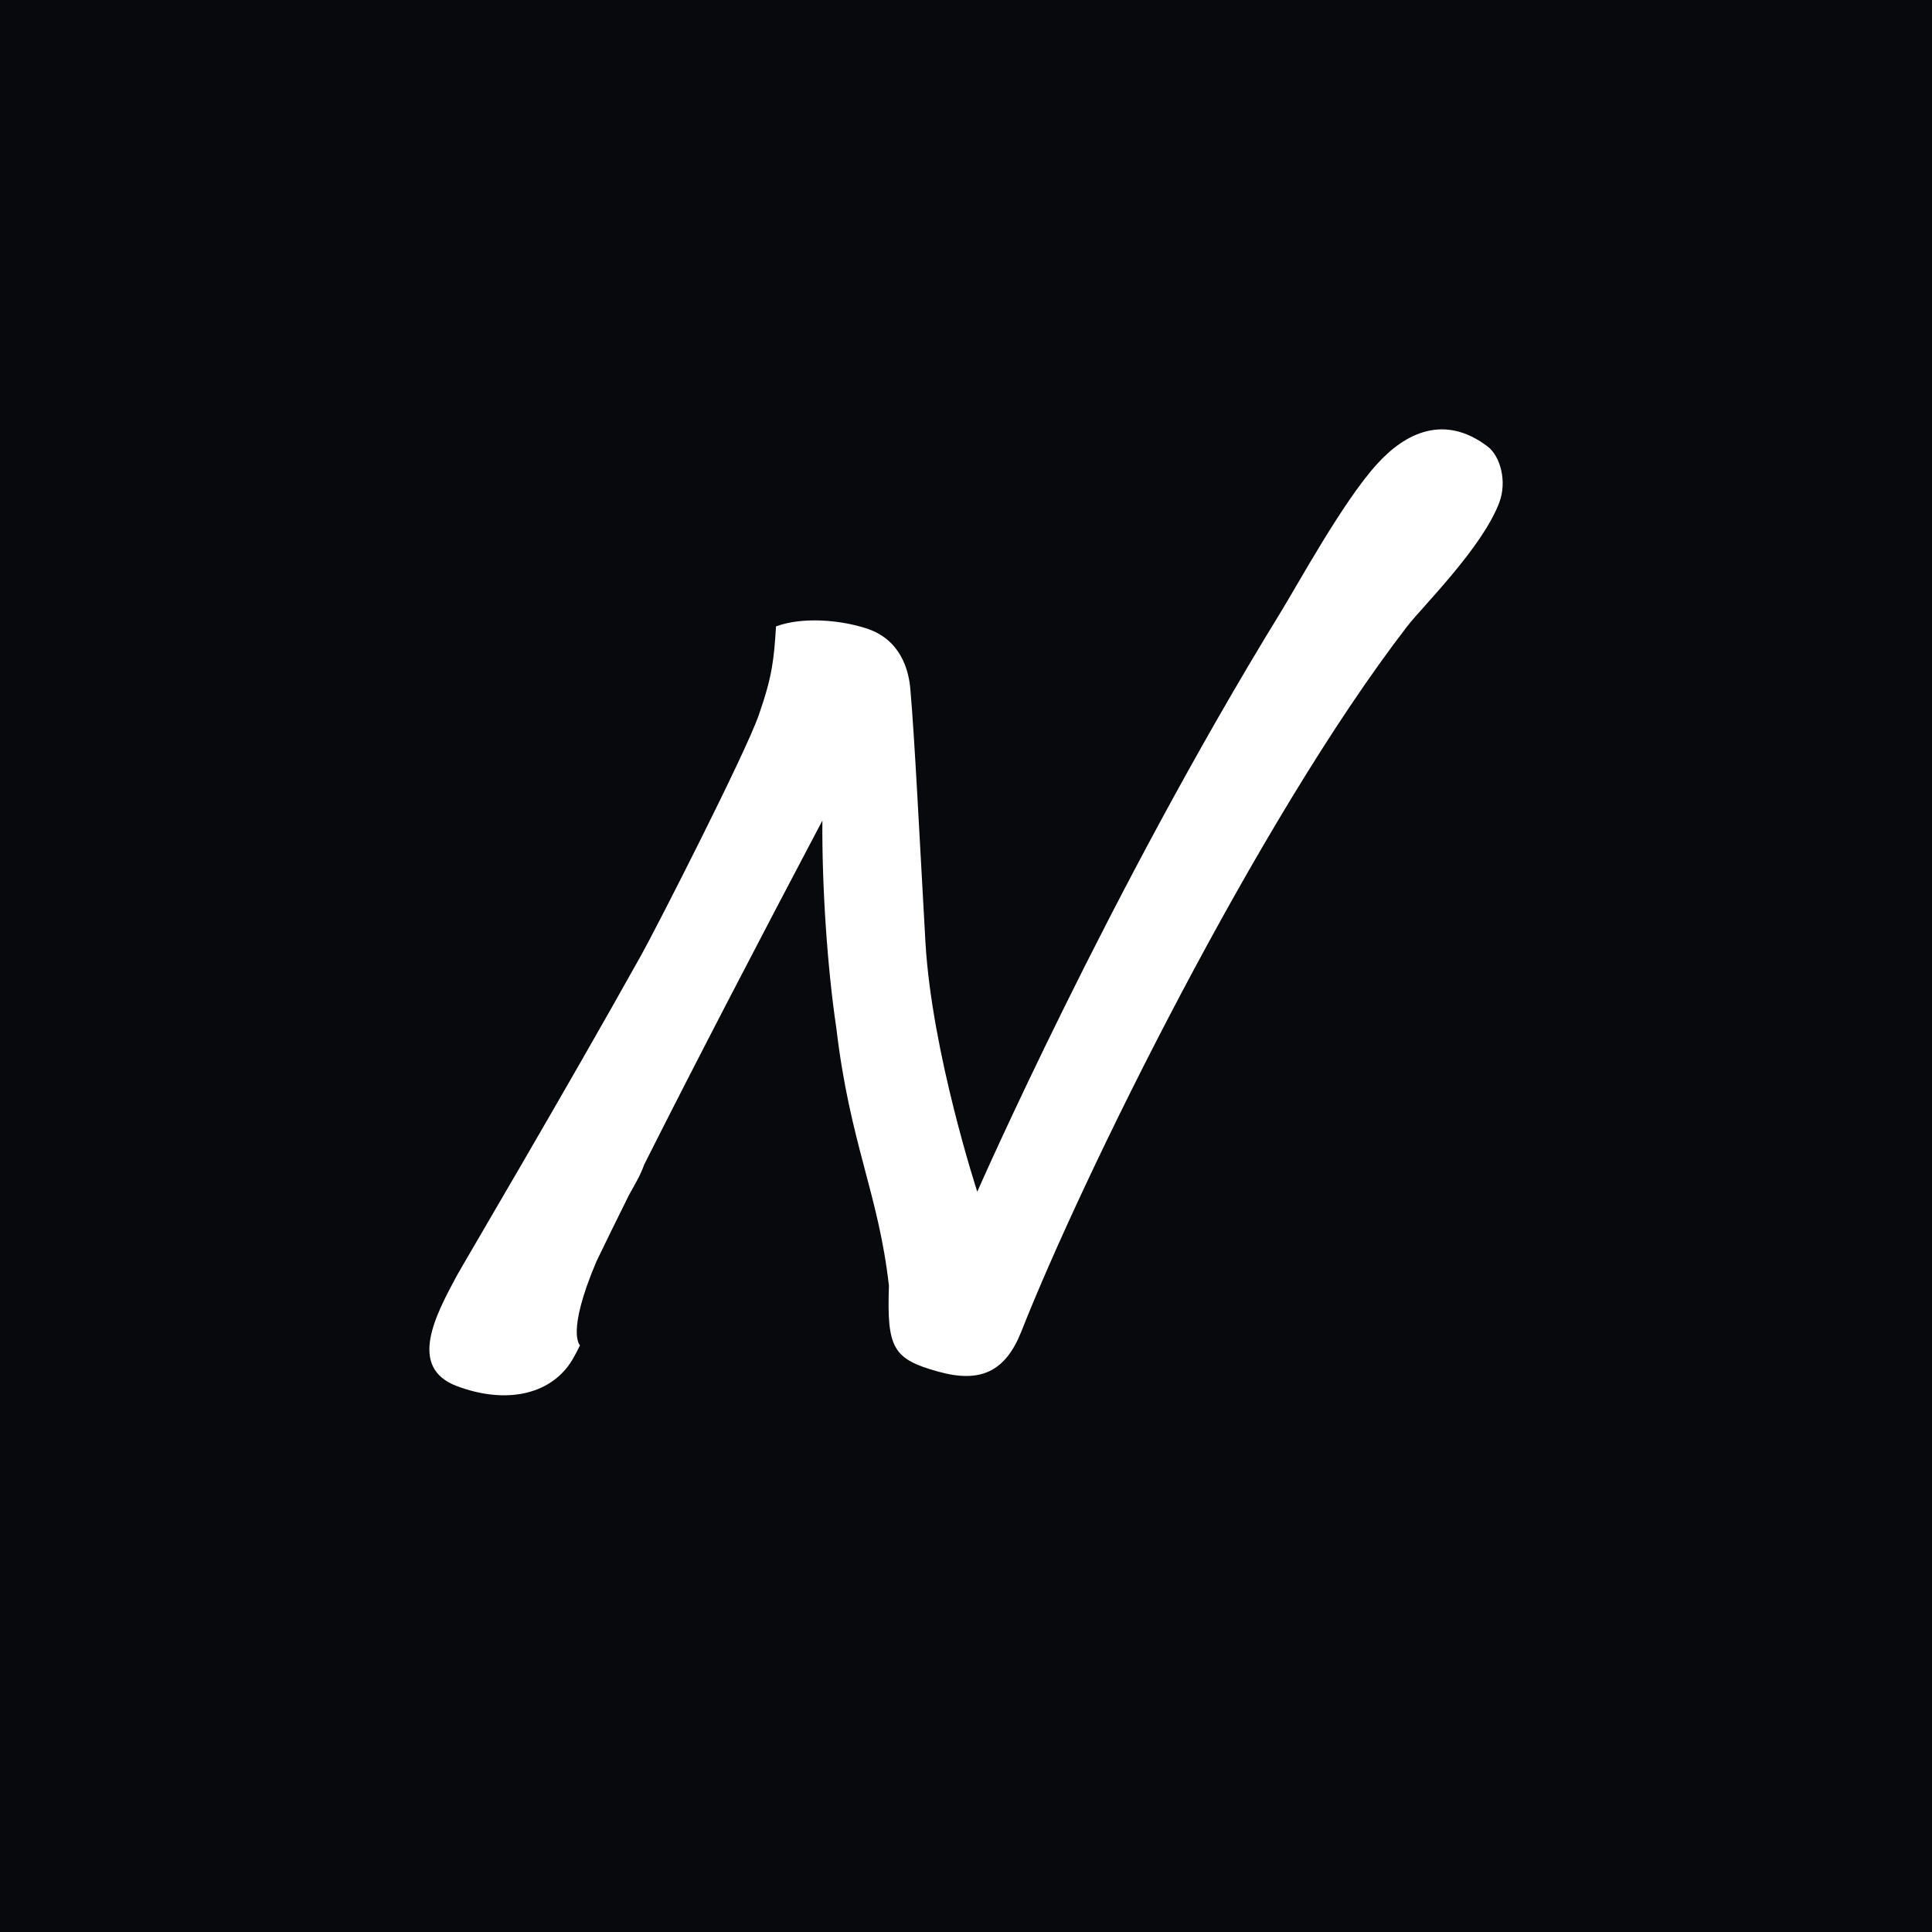 <!-- by TradingView --><svg width="18" height="18" fill="none" xmlns="http://www.w3.org/2000/svg"><path fill="#08090D" d="M0 0h18v18H0z"/><circle cx="9" cy="9" r="9" fill="#08090D"/><path d="M13.969 4.68c.073-.194.01-.43-.11-.521-.399-.301-.76-.133-1.03.165-.318.35-.73 1.108-.904 1.391-1.6 2.605-2.82 5.388-2.82 5.388s-.424-1.296-.483-2.326c-.055-.97-.1-1.897-.14-2.351-.014-.182-.09-.466-.406-.57-.243-.08-.598-.112-.846-.02-.02.31-.033.46-.161.827-.128.366-.954 1.983-1.094 2.234-.718 1.287-1.664 2.887-1.72 2.99-.193.36-.46.852-.001 1.026.459.173.862.08 1.06-.215.038-.057.09-.164.09-.164s-.132-.11.153-.782c.085-.177.187-.384.3-.612l.069-.125c.034-.061.058-.115.076-.165.471-.937 1.1-2.145 1.66-3.205-.005.617.047 1.38.13 1.934.128 1.081.392 1.537.49 2.4-.02.582.037.683.459.8.394.11.624 0 .772-.367.57-1.448 2.207-4.773 3.598-6.577.146-.189.698-.73.858-1.154z" fill="#fff"/></svg>